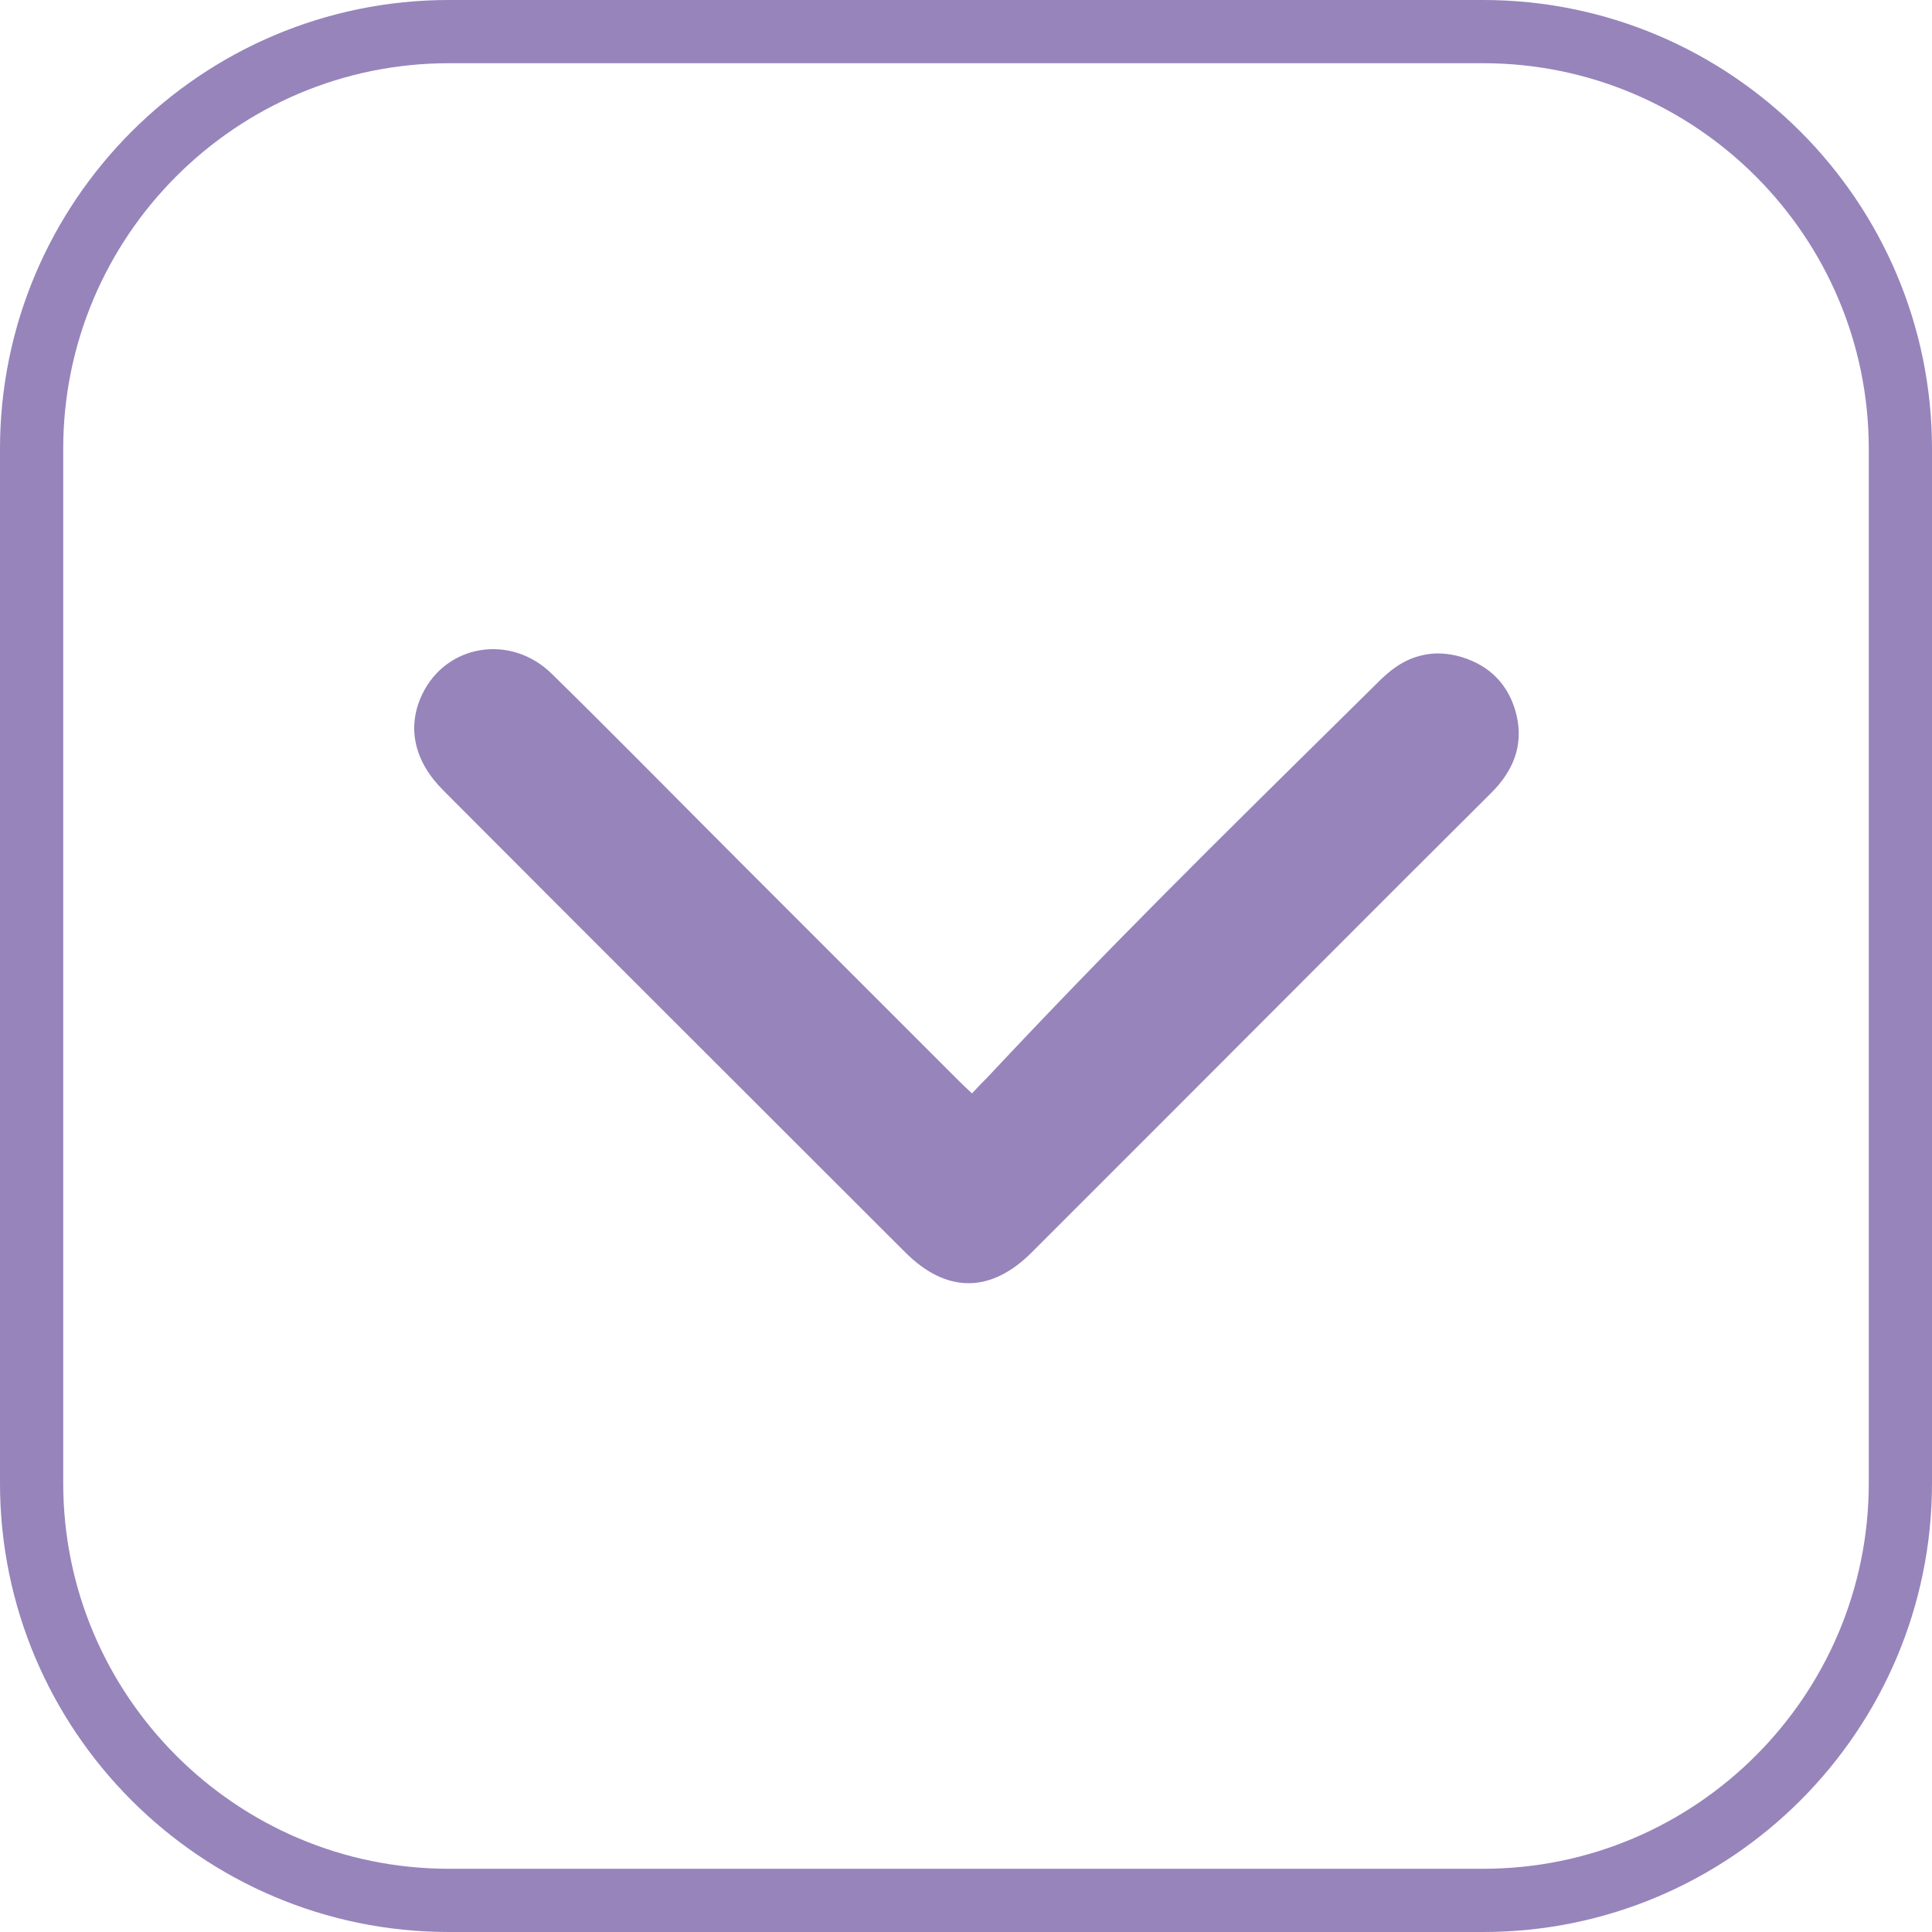 <?xml version="1.0" encoding="UTF-8"?><svg id="_圖層_2" xmlns="http://www.w3.org/2000/svg" viewBox="0 0 30.56 30.56"><defs><style>.cls-1,.cls-2{fill:none;}.cls-2{stroke:#9684bb;stroke-miterlimit:10;}.cls-3{fill:#9684bb;}</style></defs><g id="_x30_1精選文章"><path class="cls-3" d="M15.37,17.3s.12-.13.25-.26c1.97-2.1,3.39-3.5,6.23-6.3.1-.09.32-.31.67-.38.18-.04.38-.03.59.03.47.14.77.46.88.93.11.48-.06.88-.4,1.22-1.73,1.72-3.45,3.45-5.17,5.17-.7.7-1.4,1.4-2.1,2.1-.65.65-1.35.65-2,0-2.44-2.44-4.88-4.87-7.31-7.31-.46-.46-.58-1-.33-1.52.38-.79,1.4-.96,2.05-.32,1,.98,1.98,1.98,2.97,2.97l3.43,3.43c.06.06.12.12.26.25"/><path class="cls-2" d="M7.1.5h16.36c3.64,0,6.6,2.96,6.6,6.6v16.36c0,3.64-2.96,6.6-6.6,6.6H7.1c-3.64,0-6.6-2.96-6.6-6.6V7.1C.5,3.46,3.46.5,7.1.5Z"/><rect class="cls-1" x=".28" y=".28" width="30" height="30"/></g></svg>